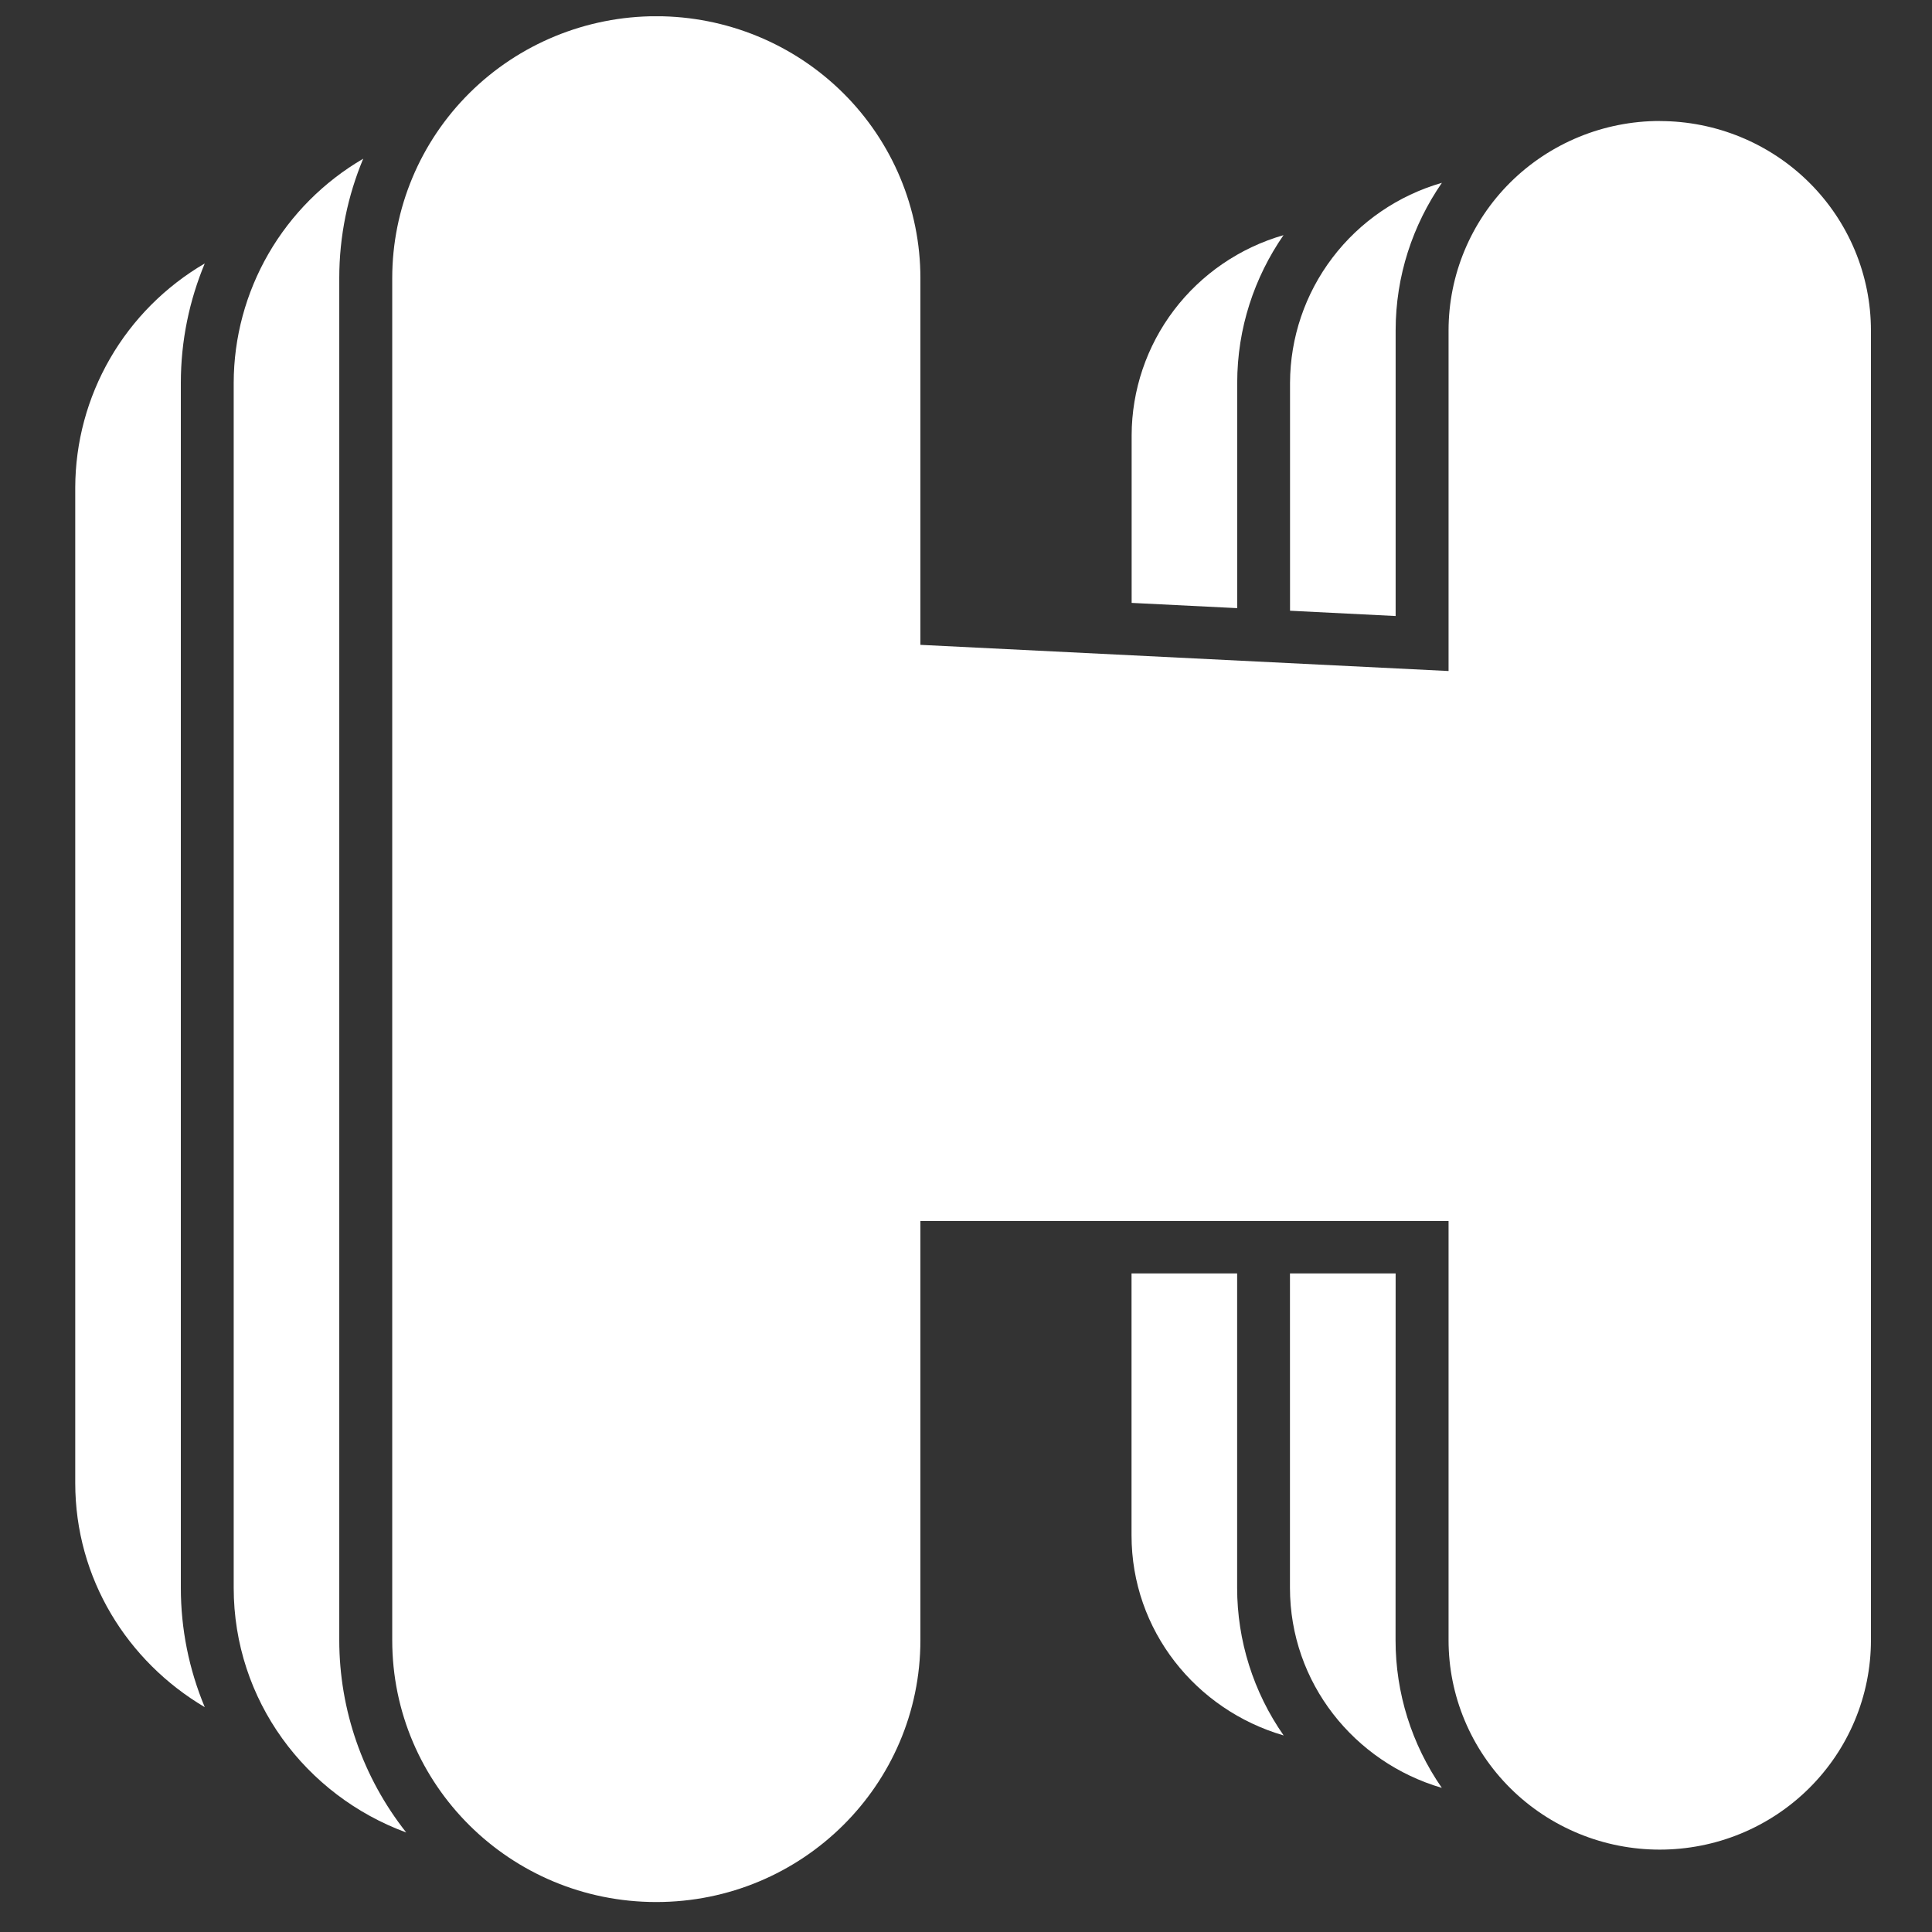 <svg width="53" height="53" viewBox="0 0 53 53" fill="none" xmlns="http://www.w3.org/2000/svg">
<rect x="0" y="0" width="53" height="53" fill="#333333" stroke="none"/>
<g clip-path="url(#clip0_2_9)">
<path d="M45.531 3.319C43.995 3.319 42.521 3.925 41.434 5.002C40.348 6.08 39.738 7.542 39.738 9.066V18.408L25.249 17.69V7.63C25.249 5.725 24.486 3.897 23.127 2.549C21.768 1.202 19.926 0.445 18.004 0.445C16.083 0.445 14.24 1.202 12.882 2.549C11.523 3.897 10.76 5.725 10.76 7.63V44.994C10.76 48.966 14 52.178 18.003 52.178C22.006 52.178 25.249 48.964 25.249 44.994V33.496H39.738V44.994C39.738 45.748 39.887 46.496 40.179 47.193C40.47 47.89 40.897 48.523 41.434 49.057C41.972 49.591 42.611 50.014 43.314 50.303C44.017 50.592 44.77 50.74 45.531 50.74C46.292 50.74 47.046 50.592 47.749 50.303C48.452 50.014 49.09 49.591 49.628 49.057C50.166 48.523 50.593 47.89 50.884 47.193C51.175 46.496 51.325 45.748 51.325 44.994V9.068C51.325 7.544 50.715 6.082 49.628 5.004C48.542 3.927 47.068 3.321 45.531 3.321" fill="white"/>
<path d="M9.307 7.63C9.307 6.47 9.542 5.364 9.964 4.354C8.884 4.984 7.988 5.883 7.365 6.961C6.742 8.04 6.413 9.26 6.411 10.503V43.558C6.411 46.645 8.384 49.255 11.144 50.27C9.955 48.765 9.308 46.908 9.307 44.995V7.63ZM5.617 7.227C4.538 7.858 3.642 8.756 3.019 9.835C2.396 10.913 2.067 12.134 2.064 13.376V40.682C2.064 43.308 3.498 45.58 5.617 46.832C5.183 45.793 4.96 44.68 4.961 43.556V10.503C4.961 9.344 5.196 8.24 5.617 7.227Z" fill="white"/>
<path d="M38.286 9.068C38.286 7.563 38.758 6.171 39.555 5.015C38.356 5.361 37.302 6.082 36.551 7.072C35.8 8.061 35.393 9.265 35.389 10.503V16.754L38.286 16.899V9.068ZM38.286 34.934H35.387V43.556C35.387 46.166 37.152 48.345 39.553 49.046C38.726 47.854 38.283 46.441 38.284 44.993L38.286 34.934Z" fill="white"/>
<path d="M31.041 42.118C31.041 44.729 32.808 46.908 35.214 47.608C34.383 46.418 33.938 45.004 33.938 43.556V34.934H31.041V42.118ZM33.94 10.504C33.94 9.001 34.412 7.607 35.21 6.451C34.01 6.797 32.956 7.519 32.205 8.508C31.454 9.498 31.047 10.703 31.044 11.941V16.539L33.94 16.683V10.504Z" fill="white"/>
</g>
<defs>
<clipPath id="clip0_2_9">
<rect width="52.157" height="51.732" fill="white" transform="translate(0.611 0.446)"/>
</clipPath>
</defs>
</svg>

